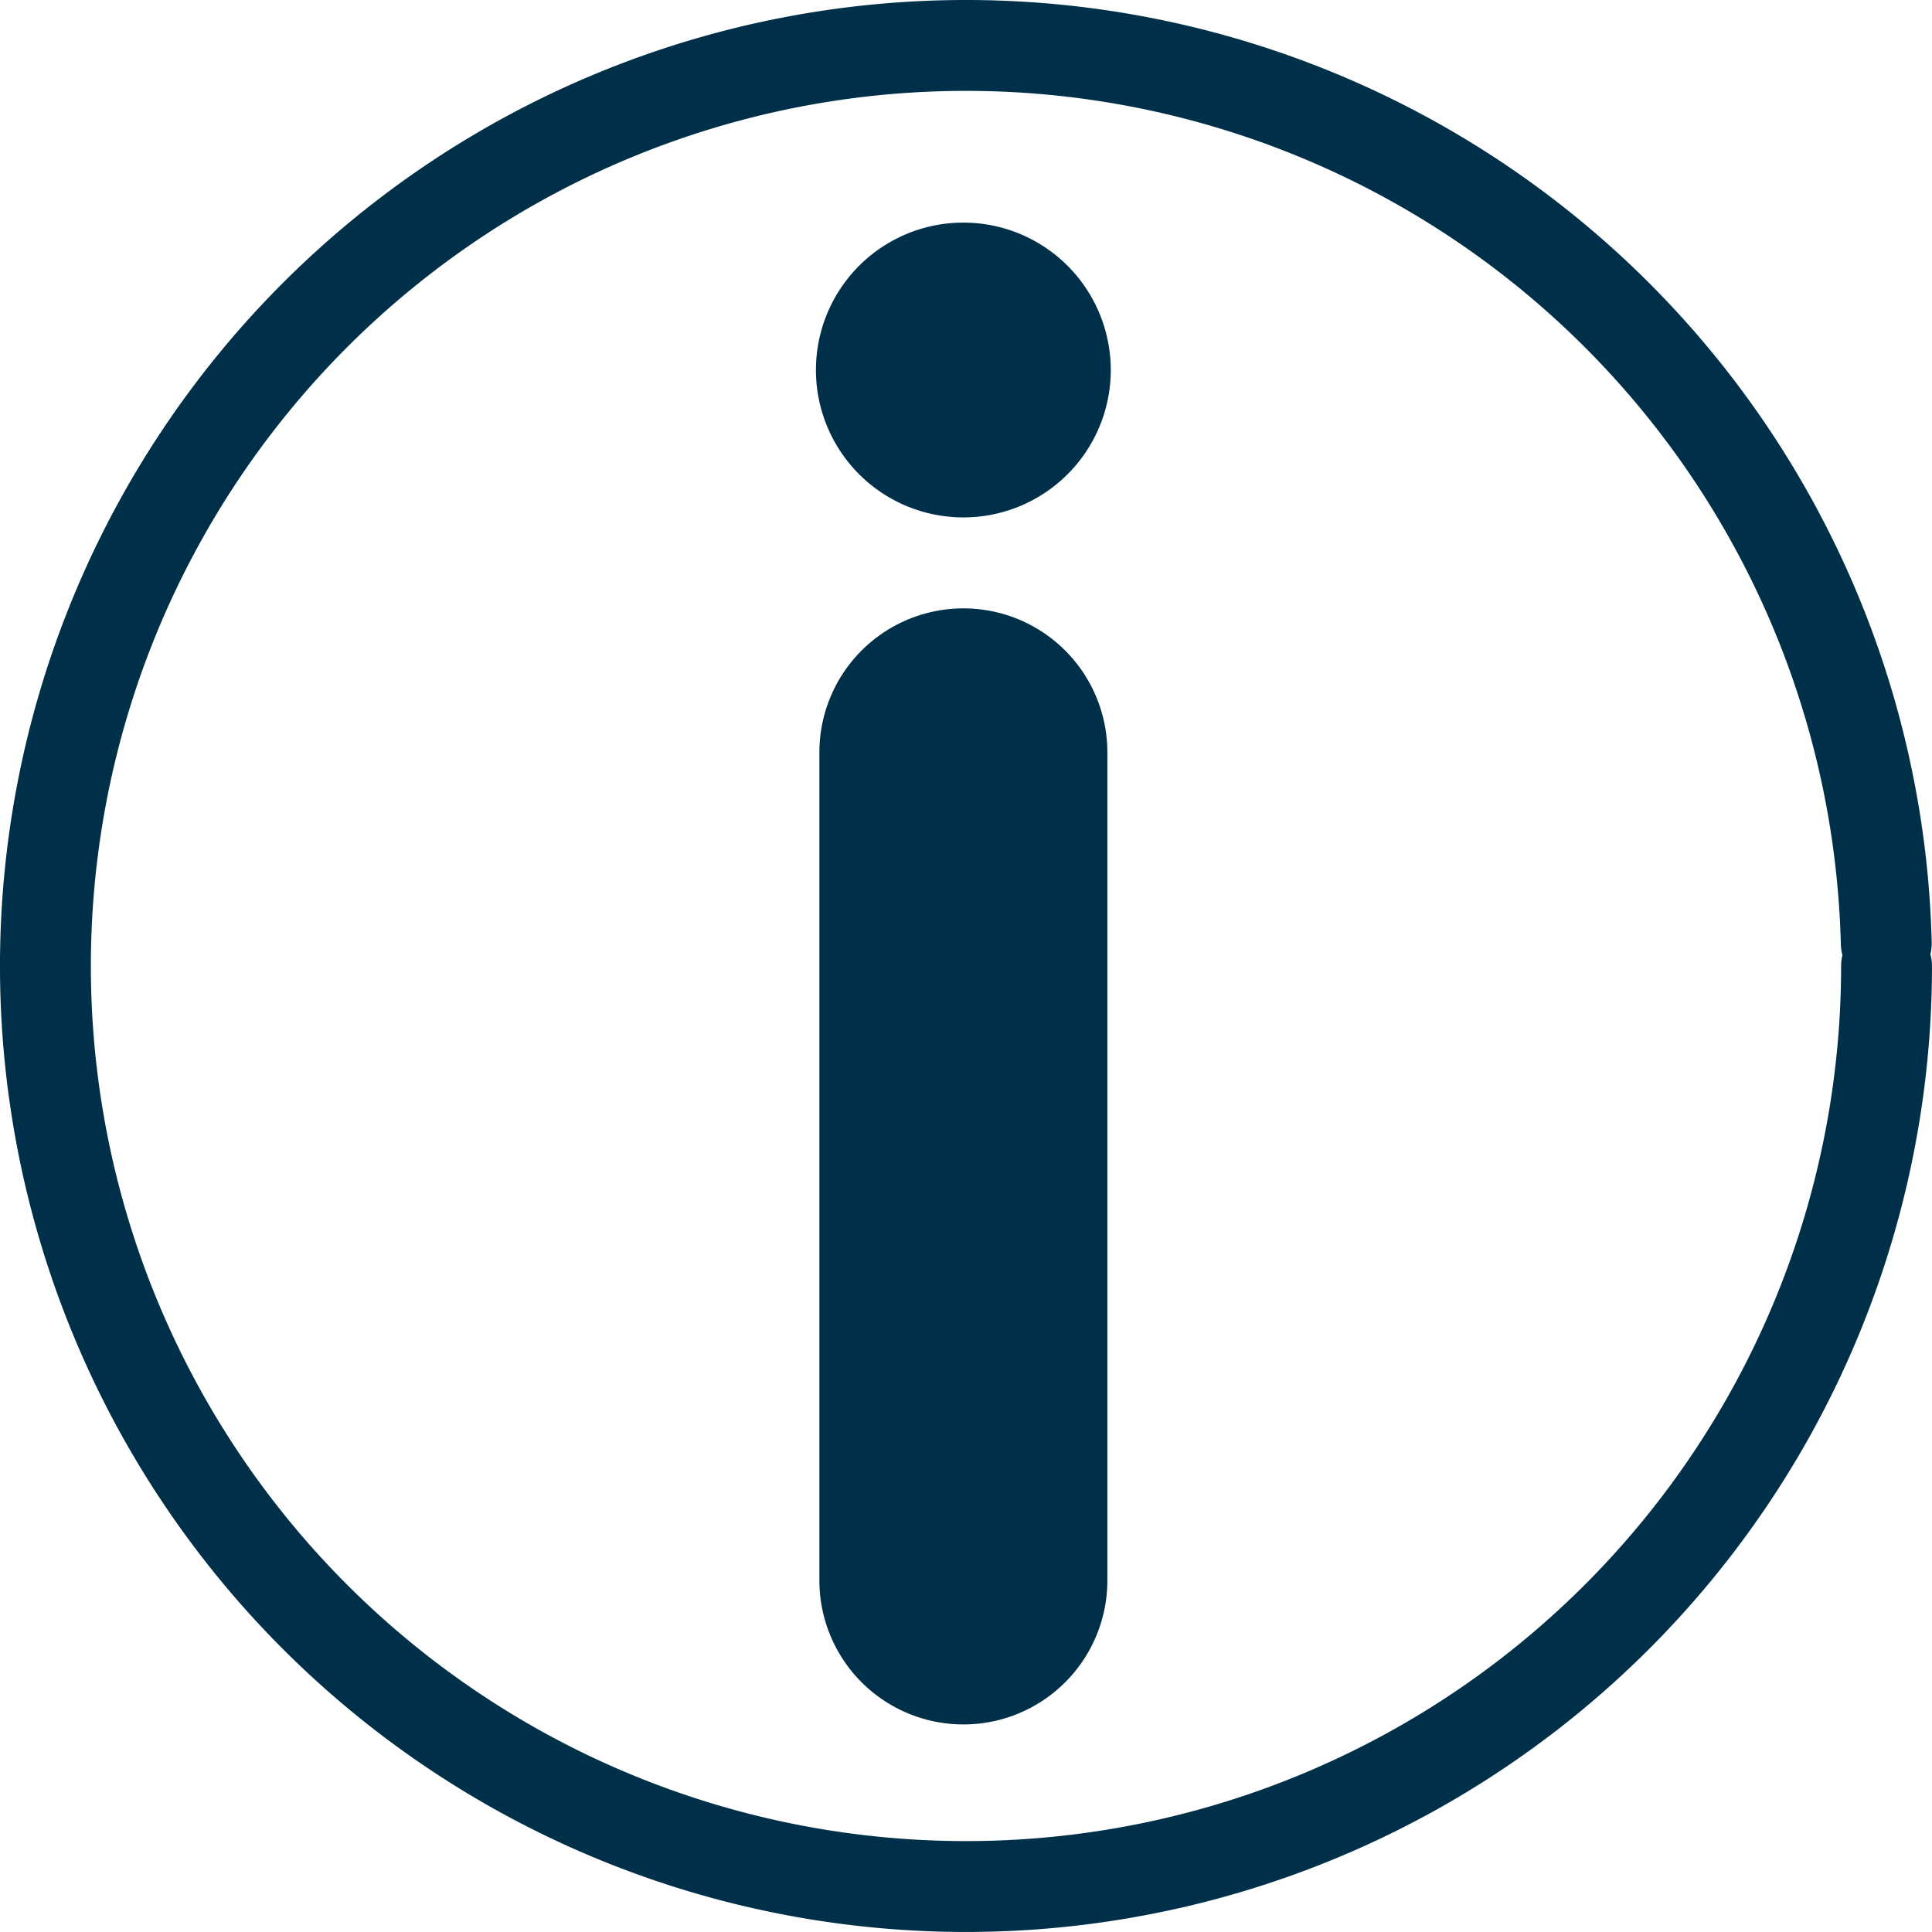 <?xml version="1.0" encoding="UTF-8" standalone="no"?>
<!-- Created with Inkscape (http://www.inkscape.org/) -->

<svg
   xmlns:osb="http://www.openswatchbook.org/uri/2009/osb"
   xmlns:dc="http://purl.org/dc/elements/1.1/"
   xmlns:cc="http://creativecommons.org/ns#"
   xmlns:rdf="http://www.w3.org/1999/02/22-rdf-syntax-ns#"
   xmlns:svg="http://www.w3.org/2000/svg"
   xmlns="http://www.w3.org/2000/svg"
   xmlns:sodipodi="http://sodipodi.sourceforge.net/DTD/sodipodi-0.dtd"
   xmlns:inkscape="http://www.inkscape.org/namespaces/inkscape"
   width="56.654mm"
   height="56.654mm"
   viewBox="0 0 56.654 56.654"
   version="1.1"
   id="svg8"
   inkscape:version="0.92.4 (5da689c313, 2019-01-14)"
   sodipodi:docname="info-color1.svg">
  <defs
     id="defs2">
    <linearGradient
       id="linearGradient829"
       osb:paint="solid">
      <stop
         style="stop-color:#003049;stop-opacity:1;"
         offset="0"
         id="stop827" />
    </linearGradient>
  </defs>
  <sodipodi:namedview
     id="base"
     pagecolor="#ffffff"
     bordercolor="#666666"
     borderopacity="1.0"
     inkscape:pageopacity="0.0"
     inkscape:pageshadow="2"
     inkscape:zoom="1.4"
     inkscape:cx="-32.825053"
     inkscape:cy="79.161743"
     inkscape:document-units="mm"
     inkscape:current-layer="layer2"
     showgrid="false"
     showguides="true"
     inkscape:guide-bbox="true"
     inkscape:window-width="1600"
     inkscape:window-height="847"
     inkscape:window-x="-8"
     inkscape:window-y="-8"
     inkscape:window-maximized="1" />
  <g
     inkscape:groupmode="layer"
     id="layer2"
     inkscape:label="Layer 2">
    <path
       transform="translate(-62.488,-102.321)"
       style="fill:none;fill-opacity:1;stroke:#003049;stroke-width:2.665;stroke-linecap:round;stroke-miterlimit:4;stroke-dasharray:none;stroke-opacity:1"
       id="path825"
       sodipodi:type="arc"
       sodipodi:cx="90.814651"
       sodipodi:cy="130.64764"
       sodipodi:rx="26.994221"
       sodipodi:ry="26.994221"
       sodipodi:start="0"
       sodipodi:end="6.2585064"
       sodipodi:open="true"
       d="M 117.809,130.648 A 26.994,26.994 0 0 1 90.981,157.641 26.994,26.994 0 0 1 63.822,130.981 26.994,26.994 0 0 1 90.315,103.658 26.994,26.994 0 0 1 117.801,129.982" />
    <path
       style="fill:#bb4430;fill-opacity:1;stroke:#003049;stroke-width:8.445;stroke-linecap:round;stroke-miterlimit:4;stroke-dasharray:none;stroke-opacity:1"
       id="path851"
       sodipodi:type="arc"
       sodipodi:cx="28.250109"
       sodipodi:cy="10.850219"
       sodipodi:rx="8.7843432e-07"
       sodipodi:ry="8.7843432e-07"
       sodipodi:start="0"
       sodipodi:end="6.2585064"
       d="m 28.35,10.85 a 0.1,0.1 0 0 1 -0.1,0.1 0.1,0.1 0 0 1 -0.101,-0.099 0.1,0.1 0 0 1 0.098,-0.101 0.1,0.1 0 0 1 0.102,0.098"
       sodipodi:open="true" />
  </g>
  <g
     inkscape:label="Layer 1"
     inkscape:groupmode="layer"
     id="layer1"
     transform="translate(-62.488,-102.321)">
    <path
       style="fill:none;stroke:#003049;stroke-width:8.445;stroke-linecap:round;stroke-linejoin:miter;stroke-miterlimit:4;stroke-dasharray:none;stroke-opacity:1"
       d="m 90.738,124.383 v 24.283"
       id="path815"
       inkscape:connector-curvature="0" />
  </g>
</svg>
